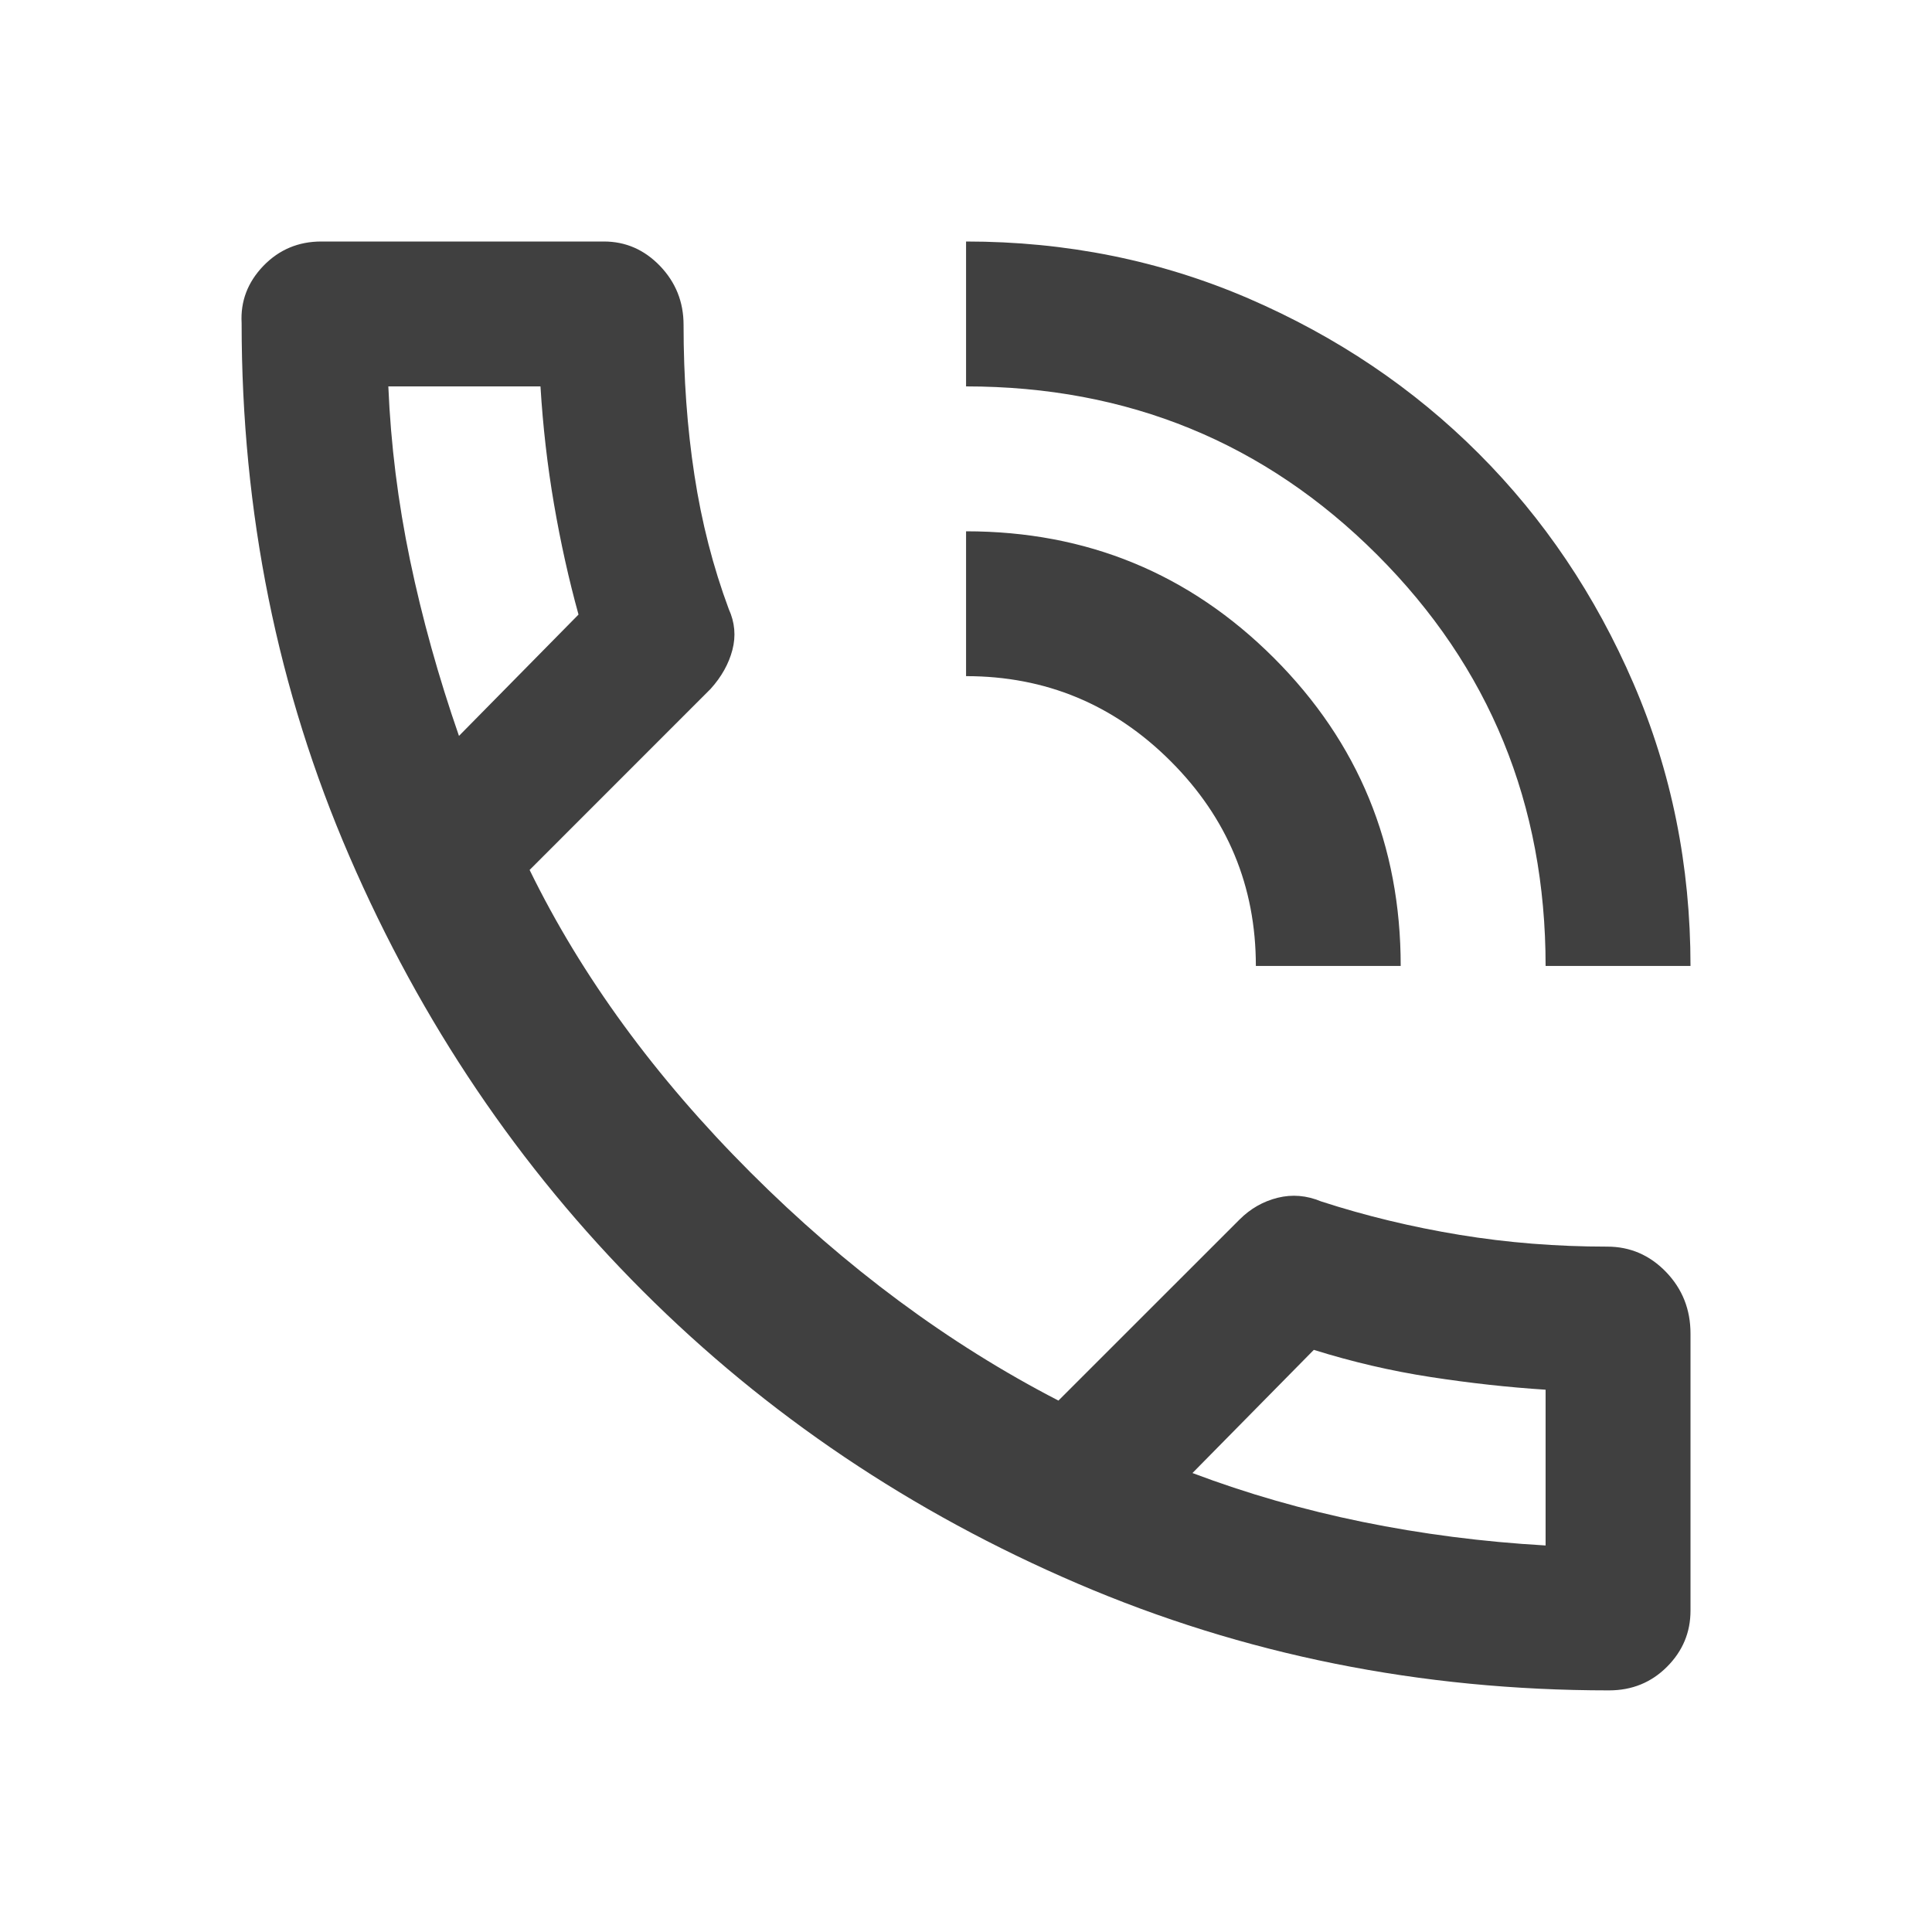 <svg width="32" height="32" viewBox="0 0 32 32" fill="none" xmlns="http://www.w3.org/2000/svg">
<path d="M26.65 27.998C23.53 27.998 20.596 27.408 17.846 26.228C15.096 25.048 12.697 23.433 10.647 21.384C8.597 19.334 6.977 16.934 5.788 14.185C4.597 11.434 4.002 8.49 4.002 5.35C3.982 4.99 4.102 4.675 4.362 4.404C4.622 4.135 4.942 4 5.322 4H10.002C10.362 4 10.671 4.135 10.931 4.404C11.191 4.675 11.322 5 11.322 5.38C11.322 6.26 11.382 7.09 11.502 7.87C11.621 8.65 11.811 9.39 12.071 10.089C12.171 10.309 12.191 10.534 12.131 10.764C12.071 10.994 11.951 11.209 11.771 11.409L8.772 14.409C9.632 16.169 10.851 17.839 12.431 19.419C14.011 20.998 15.711 22.258 17.531 23.198L20.531 20.199C20.711 20.019 20.921 19.899 21.161 19.839C21.401 19.779 21.641 19.799 21.881 19.899C22.62 20.139 23.385 20.323 24.175 20.453C24.965 20.583 25.78 20.648 26.62 20.648C27 20.648 27.325 20.788 27.596 21.069C27.865 21.349 28 21.688 28 22.088V26.678C28 27.038 27.87 27.348 27.61 27.608C27.35 27.868 27.03 27.998 26.65 27.998ZM19.751 24.398C20.651 24.738 21.591 25.008 22.57 25.208C23.55 25.408 24.56 25.538 25.6 25.598V23.018C24.98 22.978 24.346 22.908 23.696 22.808C23.046 22.708 22.401 22.558 21.761 22.358L19.751 24.398ZM25.6 15.999C25.6 13.319 24.67 11.049 22.811 9.19C20.951 7.33 18.681 6.4 16.001 6.4V4C17.661 4 19.221 4.315 20.681 4.944C22.14 5.575 23.41 6.43 24.49 7.51C25.57 8.59 26.425 9.859 27.055 11.319C27.685 12.779 28 14.339 28 15.999H25.6ZM20.801 15.999C20.801 14.679 20.331 13.549 19.391 12.609C18.451 11.669 17.321 11.199 16.001 11.199V8.8C18.001 8.8 19.701 9.5 21.101 10.899C22.5 12.299 23.2 13.999 23.2 15.999H20.801ZM7.602 12.189L9.582 10.179C9.422 9.6 9.286 8.99 9.176 8.35C9.066 7.71 8.992 7.06 8.952 6.4H6.432C6.472 7.36 6.592 8.32 6.792 9.28C6.992 10.239 7.262 11.209 7.602 12.189Z" fill="#404040"/>
</svg>
